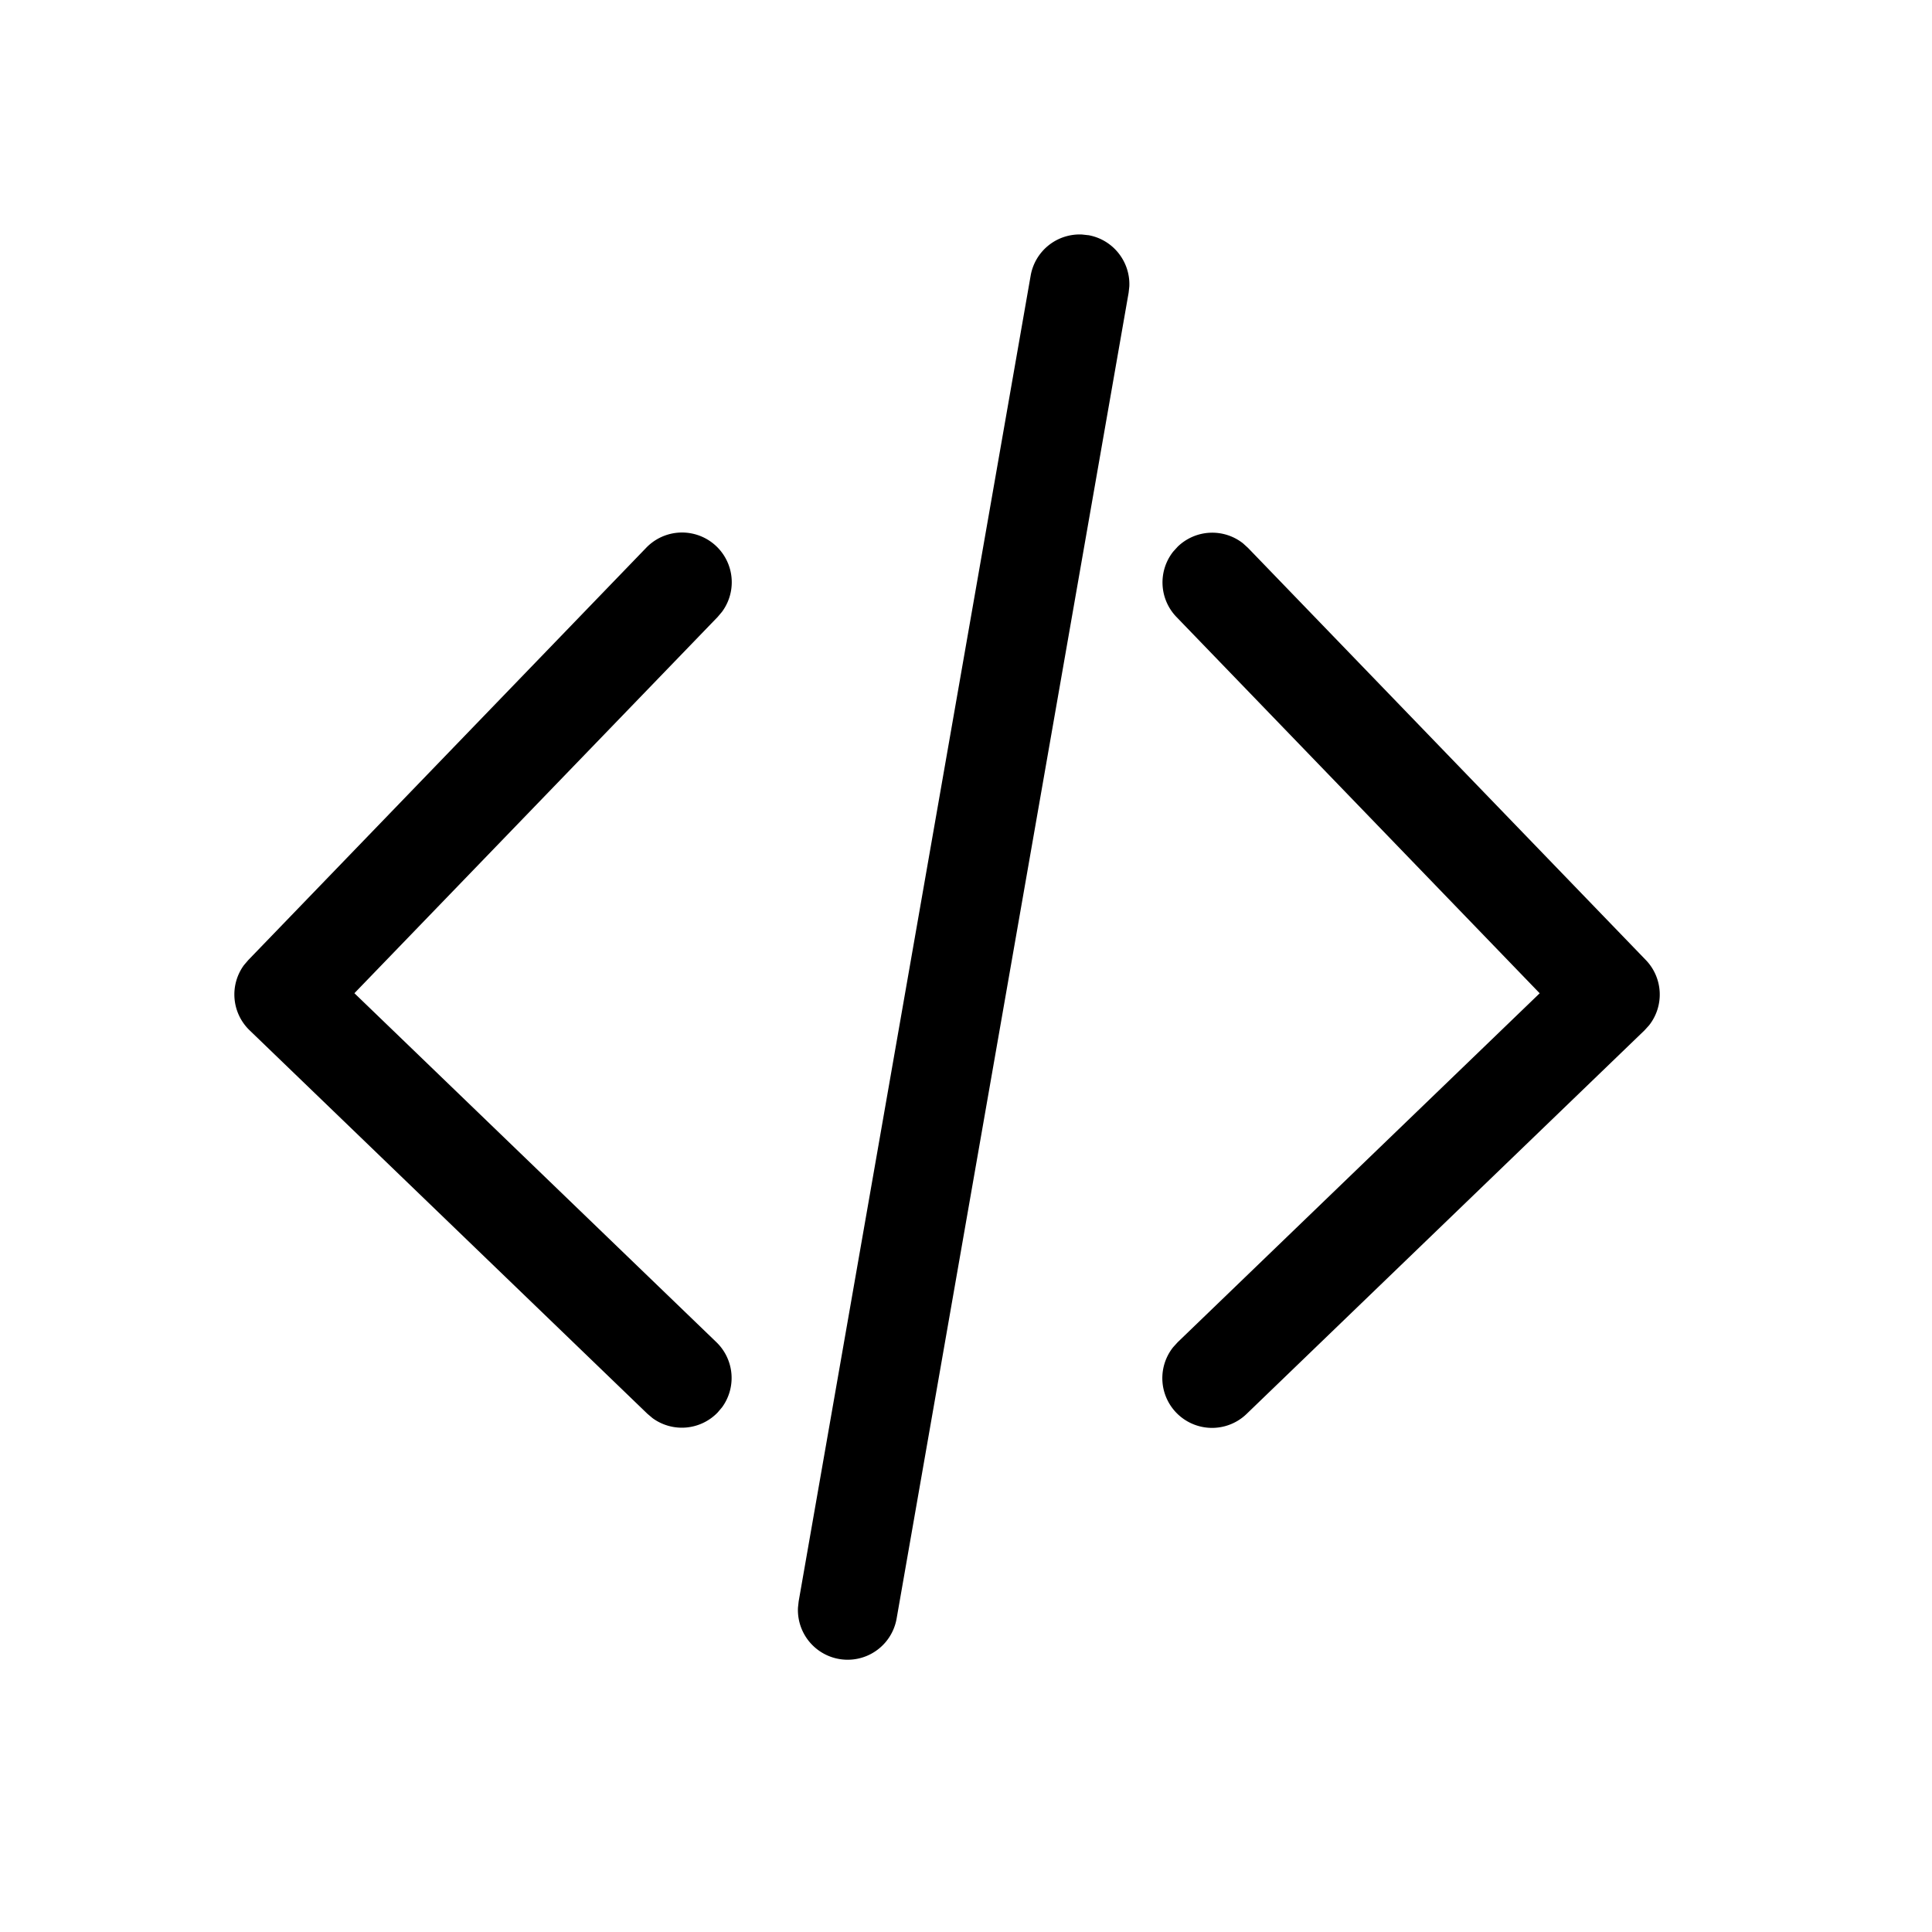 <svg t="1758187350473" class="icon" viewBox="0 0 1024 1024" version="1.1" xmlns="http://www.w3.org/2000/svg" p-id="49302" width="200" height="200"><path d="M342.438 290.394a26.353 26.353 0 0 1 40.237 33.882l-2.289 2.711-192.542 199.439 191.849 184.952a26.353 26.353 0 0 1 3.012 34.515l-2.319 2.741a26.353 26.353 0 0 1-34.515 3.012l-2.741-2.319-210.824-203.234a26.353 26.353 0 0 1-3.012-34.545l2.319-2.711 210.824-218.443zM624.218 289.732a26.353 26.353 0 0 1 34.605-1.747l2.65 2.409 210.824 218.413a26.353 26.353 0 0 1 1.747 34.635l-2.409 2.65-210.824 203.234a26.353 26.353 0 0 1-39.002-35.298l2.409-2.65 191.849-184.922-192.512-199.439a26.353 26.353 0 0 1-1.747-34.635l2.409-2.65zM576.753 124.627c13.252 2.319 22.438 14.155 21.805 27.226l-0.361 3.283-122.97 702.735a26.353 26.353 0 0 1-52.284-5.783l0.361-3.313L546.274 146.071a26.353 26.353 0 0 1 27.226-21.775l3.283 0.361z" fill="#000000" p-id="49303"></path></svg>